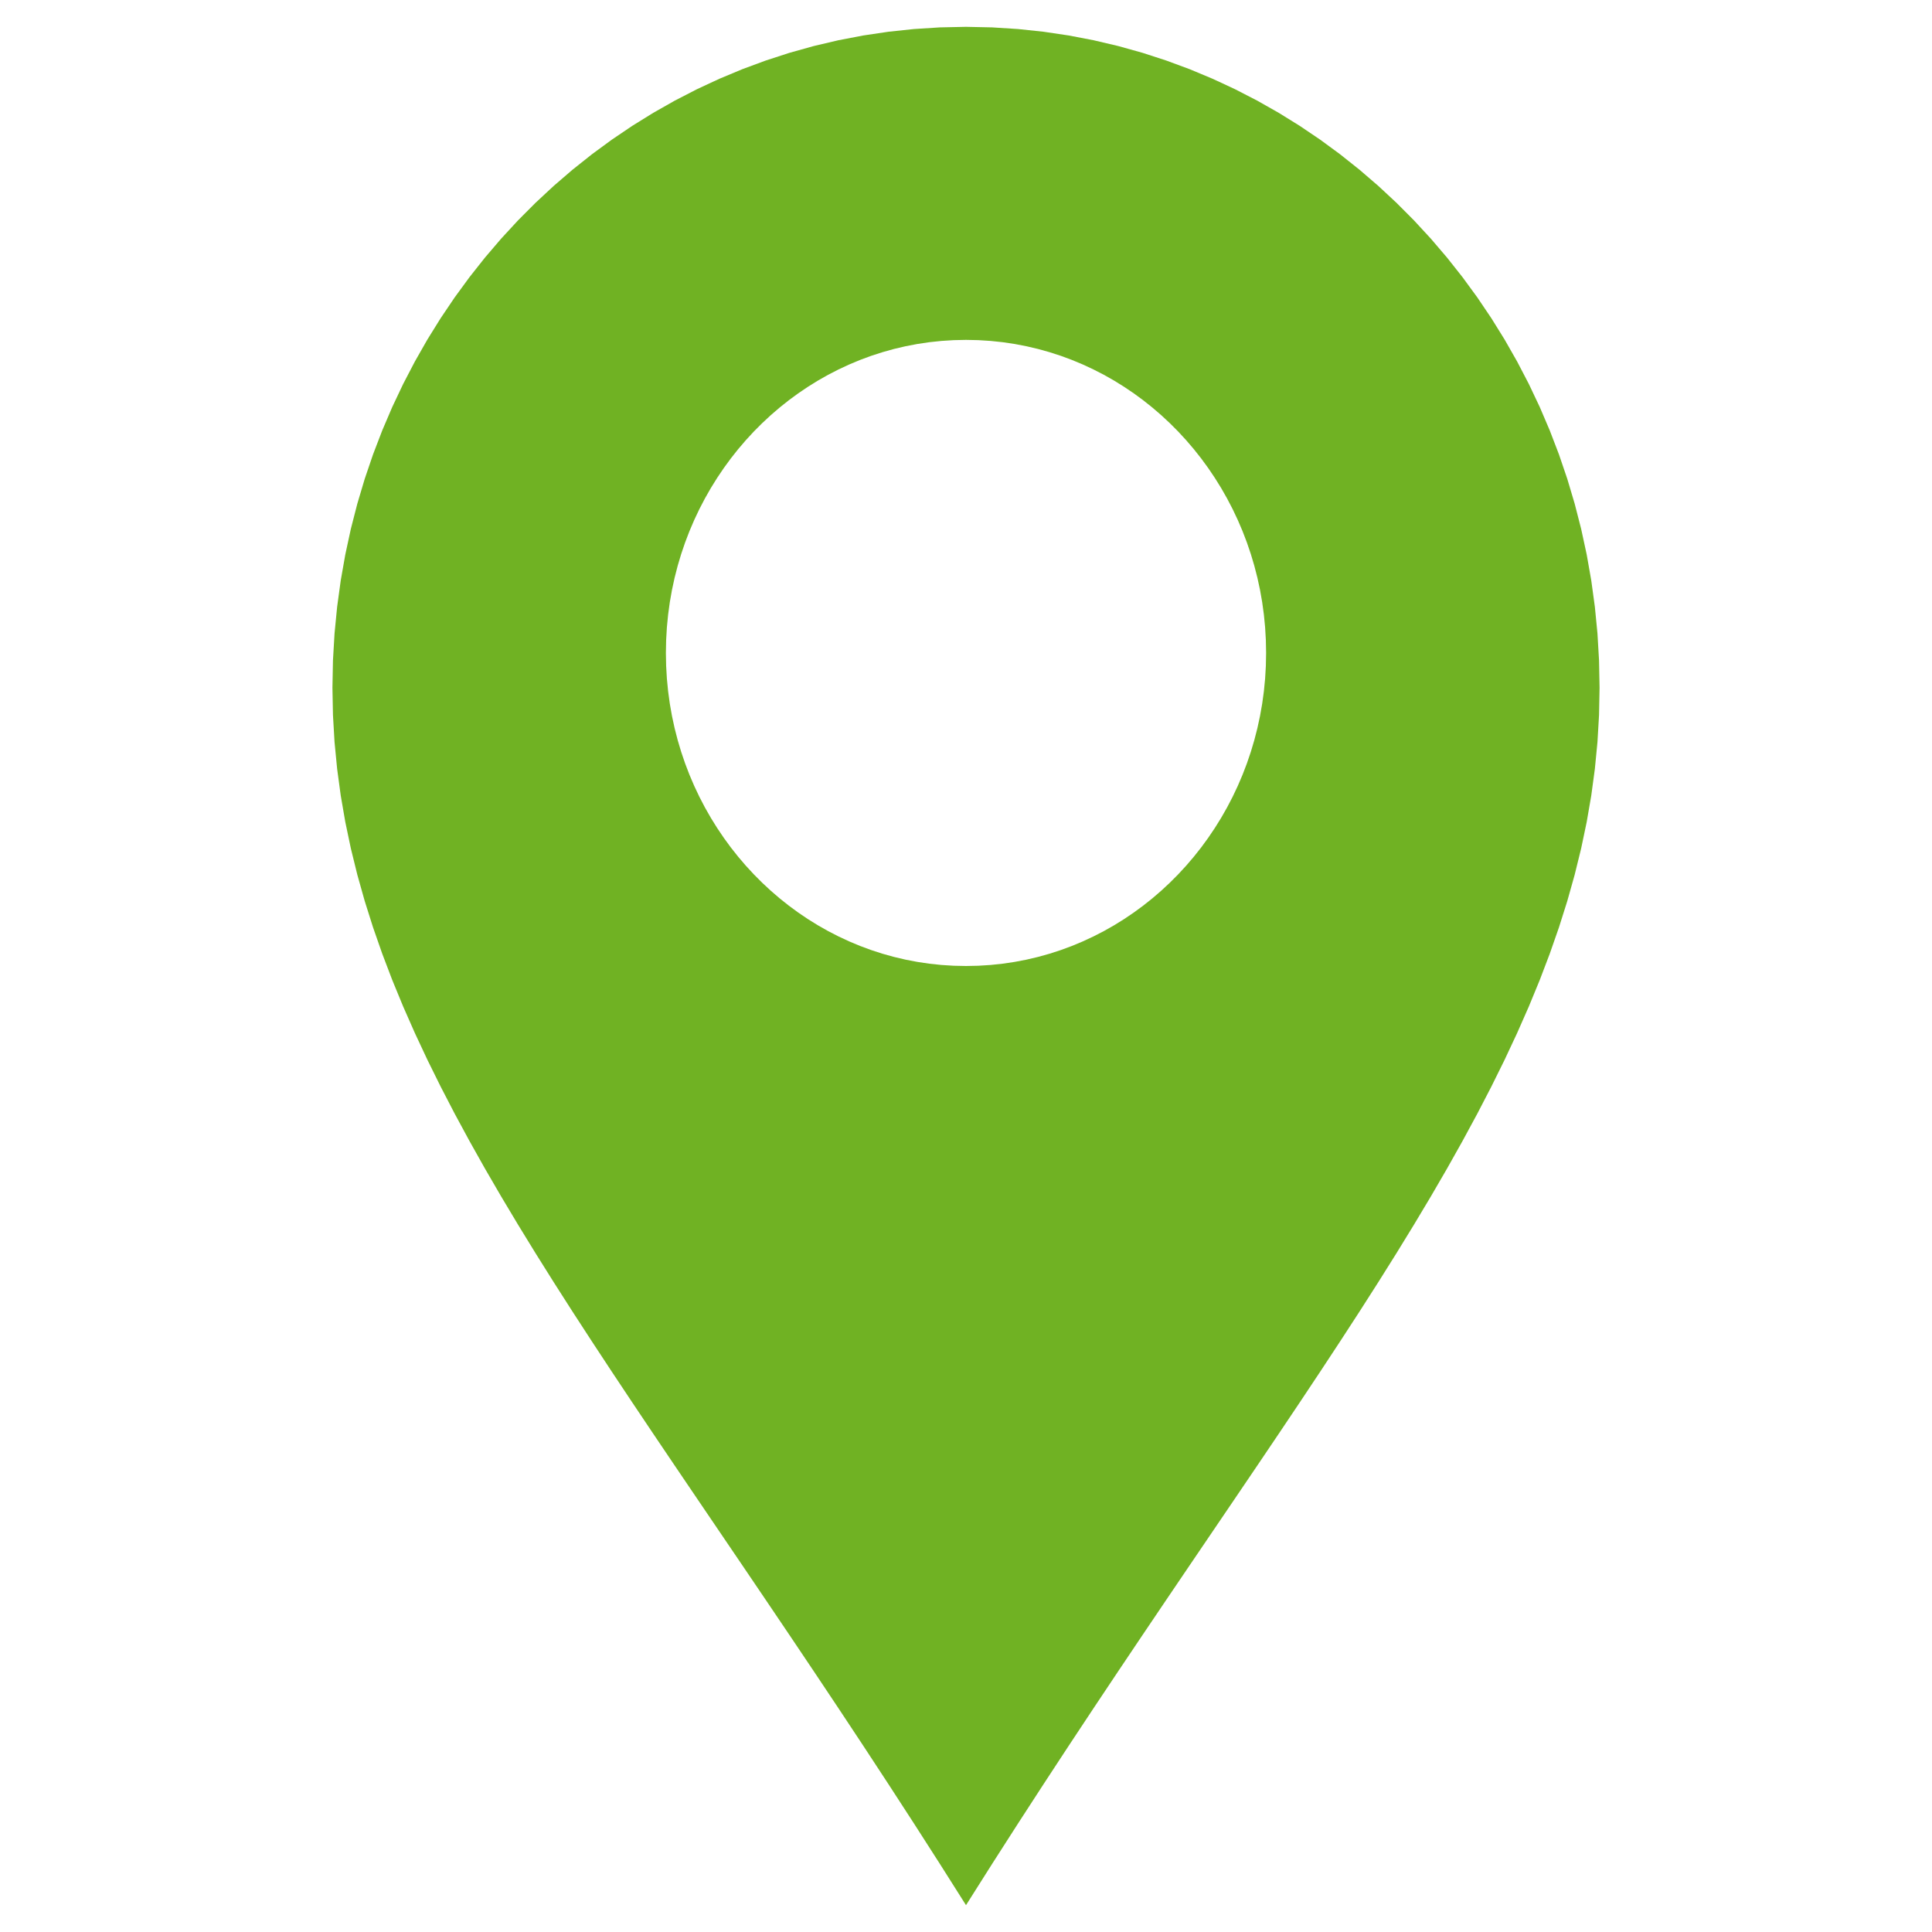 <?xml version="1.0" encoding="UTF-8" standalone="no"?>
<!DOCTYPE svg PUBLIC "-//W3C//DTD SVG 1.1//EN" "http://www.w3.org/Graphics/SVG/1.1/DTD/svg11.dtd">
<svg version="1.1" xmlns="http://www.w3.org/2000/svg" xmlns:xlink="http://www.w3.org/1999/xlink" preserveAspectRatio="xMidYMid meet" width="200" height="200" viewBox="0 0 200 200"><g><g><defs><path d="M102.703 2.835 L105.379 3.005 L108.025 3.285 L110.638 3.673 L113.218 4.168 L115.761 4.766 L118.266 5.466 L120.73 6.266 L123.152 7.162 L125.529 8.154 L127.859 9.239 L130.141 10.414 L132.371 11.678 L134.548 13.028 L136.67 14.462 L138.734 15.978 L140.74 17.574 L142.683 19.247 L144.563 20.995 L146.377 22.816 L148.123 24.708 L149.799 26.669 L151.402 28.697 L152.932 30.788 L154.385 32.942 L155.76 35.155 L157.054 37.426 L158.266 39.752 L159.393 42.132 L160.432 44.563 L161.383 47.043 L162.243 49.569 L163.009 52.139 L163.68 54.752 L164.254 57.405 L164.728 60.096 L165.1 62.822 L165.369 65.582 L165.532 68.373 L165.586 71.193 L165.532 74.014 L165.369 76.812 L165.1 79.589 L164.728 82.348 L164.254 85.094 L163.68 87.829 L163.009 90.556 L162.243 93.279 L161.383 96.001 L160.432 98.724 L159.393 101.453 L158.266 104.19 L157.054 106.939 L155.76 109.702 L154.385 112.483 L152.932 115.286 L151.402 118.113 L149.799 120.968 L148.123 123.853 L146.377 126.772 L144.563 129.729 L142.683 132.726 L140.74 135.766 L138.734 138.853 L136.67 141.99 L134.548 145.181 L132.371 148.428 L130.141 151.734 L127.859 155.103 L125.529 158.538 L123.152 162.042 L120.73 165.619 L118.266 169.271 L115.761 173.002 L113.218 176.815 L110.638 180.714 L108.025 184.7 L105.379 188.778 L102.703 192.951 L100 197.222 L97.297 192.951 L94.621 188.778 L91.975 184.7 L89.362 180.714 L86.782 176.815 L84.239 173.002 L81.734 169.271 L79.27 165.619 L76.848 162.042 L74.471 158.538 L72.141 155.103 L69.859 151.734 L67.629 148.428 L65.452 145.181 L63.33 141.99 L61.266 138.853 L59.26 135.766 L57.317 132.726 L55.437 129.729 L53.623 126.772 L51.877 123.853 L50.201 120.968 L48.598 118.113 L47.068 115.286 L45.615 112.483 L44.24 109.702 L42.946 106.939 L41.734 104.19 L40.607 101.453 L39.568 98.724 L38.617 96.001 L37.757 93.279 L36.991 90.556 L36.32 87.829 L35.746 85.094 L35.272 82.348 L34.9 79.589 L34.631 76.812 L34.468 74.014 L34.414 71.193 L34.468 68.373 L34.631 65.582 L34.9 62.822 L35.272 60.096 L35.746 57.405 L36.32 54.752 L36.991 52.139 L37.757 49.569 L38.617 47.043 L39.568 44.563 L40.607 42.132 L41.734 39.752 L42.946 37.426 L44.24 35.155 L45.615 32.942 L47.068 30.788 L48.598 28.697 L50.201 26.669 L51.877 24.708 L53.623 22.816 L55.437 20.995 L57.317 19.247 L59.26 17.574 L61.266 15.978 L63.33 14.462 L65.452 13.028 L67.629 11.678 L69.859 10.414 L72.141 9.239 L74.471 8.154 L76.848 7.162 L79.27 6.266 L81.734 5.466 L84.239 4.766 L86.782 4.168 L89.362 3.673 L91.975 3.285 L94.621 3.005 L97.297 2.835 L100 2.778 L102.703 2.835  z M98.719 35.212 L97.452 35.293 L96.199 35.425 L94.961 35.609 L93.739 35.844 L92.534 36.127 L91.348 36.459 L90.18 36.837 L89.033 37.262 L87.907 37.732 L86.803 38.246 L85.723 38.802 L84.666 39.401 L83.635 40.041 L82.63 40.72 L81.652 41.438 L80.702 42.194 L79.782 42.986 L78.891 43.814 L78.032 44.677 L77.205 45.573 L76.411 46.502 L75.651 47.462 L74.927 48.453 L74.239 49.473 L73.587 50.522 L72.974 51.598 L72.4 52.7 L71.867 53.827 L71.374 54.978 L70.924 56.153 L70.517 57.349 L70.154 58.567 L69.836 59.805 L69.564 61.061 L69.339 62.336 L69.163 63.627 L69.036 64.935 L68.959 66.257 L68.933 67.593 L68.959 68.928 L69.036 70.251 L69.163 71.558 L69.339 72.849 L69.564 74.124 L69.836 75.38 L70.154 76.618 L70.517 77.836 L70.924 79.032 L71.374 80.207 L71.867 81.358 L72.4 82.486 L72.974 83.588 L73.587 84.663 L74.239 85.712 L74.927 86.732 L75.651 87.723 L76.411 88.683 L77.205 89.612 L78.032 90.508 L78.891 91.371 L79.782 92.199 L80.702 92.991 L81.652 93.747 L82.63 94.465 L83.635 95.145 L84.666 95.784 L85.723 96.383 L86.803 96.939 L87.907 97.453 L89.033 97.923 L90.18 98.348 L91.348 98.727 L92.534 99.058 L93.739 99.342 L94.961 99.576 L96.199 99.76 L97.452 99.893 L98.719 99.973 L100 100 L101.281 99.973 L102.548 99.893 L103.801 99.76 L105.039 99.576 L106.261 99.342 L107.466 99.058 L108.652 98.727 L109.82 98.348 L110.967 97.923 L112.093 97.453 L113.197 96.939 L114.277 96.383 L115.334 95.784 L116.365 95.145 L117.37 94.465 L118.348 93.747 L119.298 92.991 L120.218 92.199 L121.109 91.371 L121.968 90.508 L122.795 89.612 L123.589 88.683 L124.349 87.723 L125.073 86.732 L125.761 85.712 L126.413 84.663 L127.026 83.588 L127.6 82.486 L128.133 81.358 L128.626 80.207 L129.076 79.032 L129.483 77.836 L129.846 76.618 L130.164 75.38 L130.436 74.124 L130.661 72.849 L130.837 71.558 L130.964 70.251 L131.041 68.928 L131.067 67.593 L131.041 66.257 L130.964 64.935 L130.837 63.627 L130.661 62.336 L130.436 61.061 L130.164 59.805 L129.846 58.567 L129.483 57.349 L129.076 56.153 L128.626 54.978 L128.133 53.827 L127.6 52.7 L127.026 51.598 L126.413 50.522 L125.761 49.473 L125.073 48.453 L124.349 47.462 L123.589 46.502 L122.795 45.573 L121.968 44.677 L121.109 43.814 L120.218 42.986 L119.298 42.194 L118.348 41.438 L117.37 40.72 L116.365 40.041 L115.334 39.401 L114.277 38.802 L113.197 38.246 L112.093 37.732 L110.967 37.262 L109.82 36.837 L108.652 36.459 L107.466 36.127 L106.261 35.844 L105.039 35.609 L103.801 35.425 L102.548 35.293 L101.281 35.212 L100 35.185 L98.719 35.212  z " id="EeNncOrZZ"></path></defs><use xlink:href="#EeNncOrZZ" opacity="1" fill="#70b223" fill-opacity="1"></use></g></g></svg>
